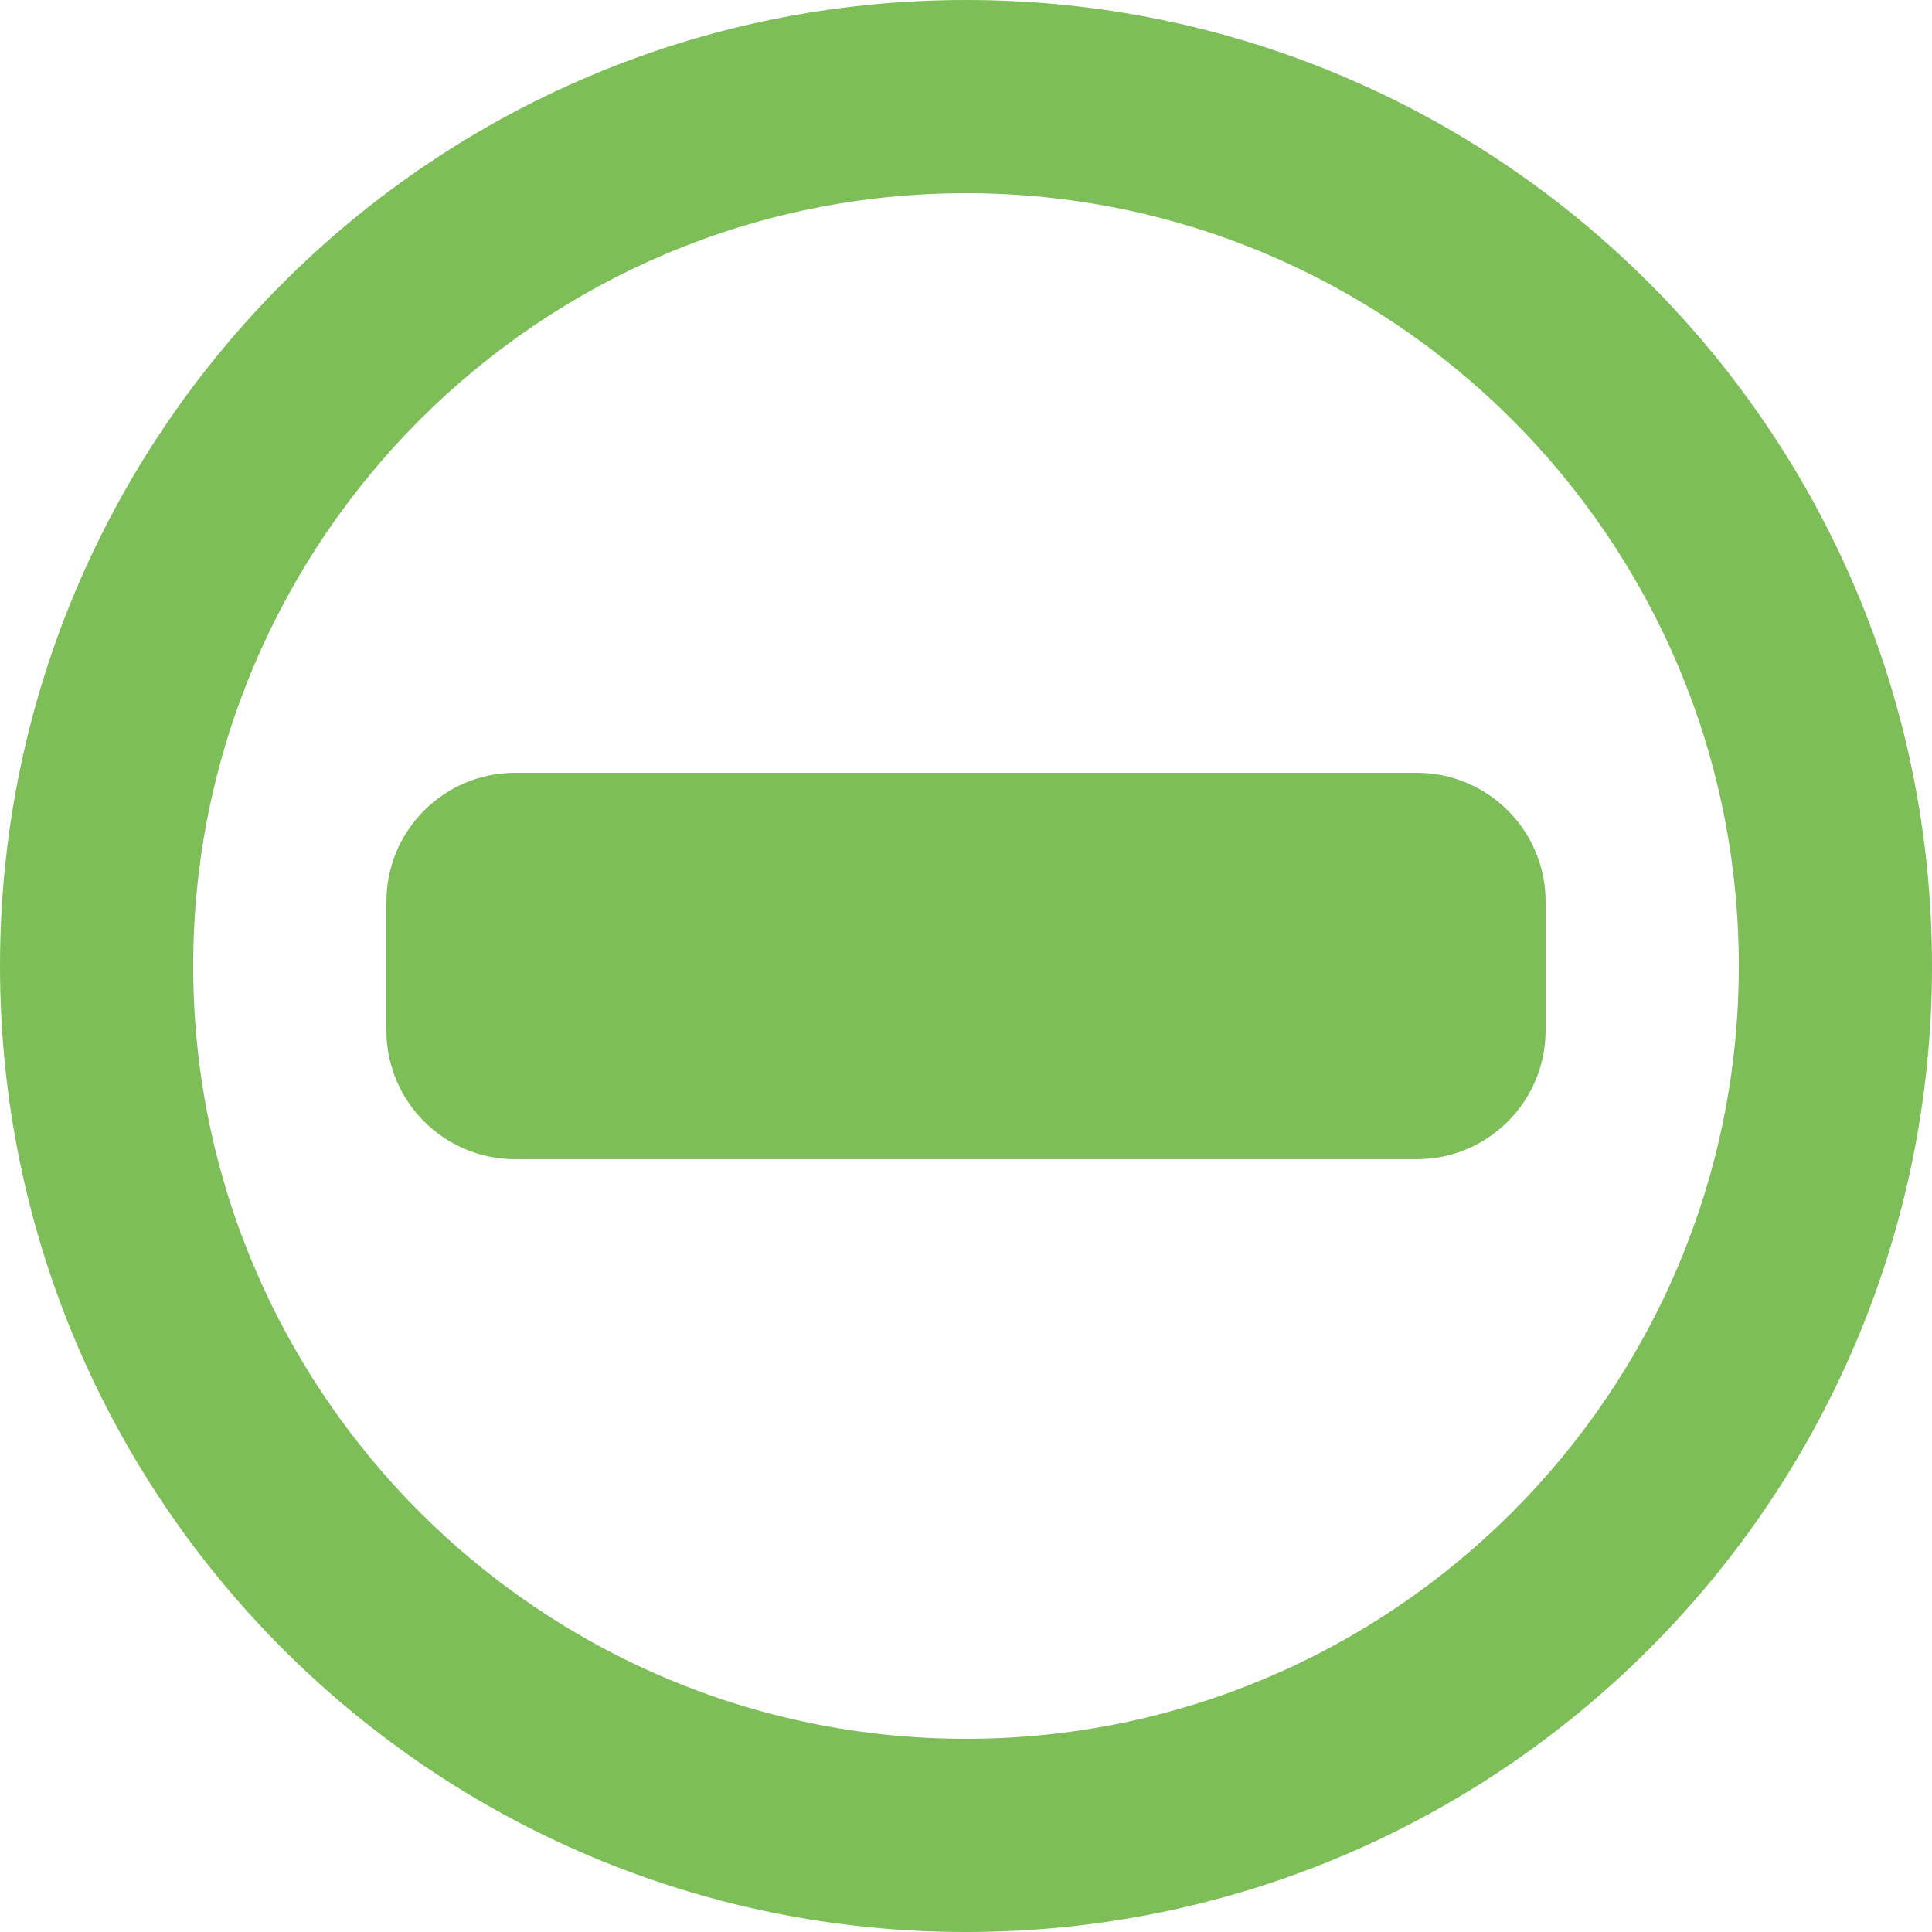 <?xml version="1.0" encoding="UTF-8" standalone="no"?>
<svg width="44px" height="44px" viewBox="0 0 44 44" version="1.1" xmlns="http://www.w3.org/2000/svg" xmlns:xlink="http://www.w3.org/1999/xlink">
    <!-- Generator: Sketch 3.7.2 (28276) - http://www.bohemiancoding.com/sketch -->
    <title>icons/ban-active</title>
    <desc>Created with Sketch.</desc>
    <defs></defs>
    <g id="Icons" stroke="none" stroke-width="1" fill="none" fill-rule="evenodd">
        <g id="icons/ban-active" fill="#7EBE59">
            <path d="M22,0 C9.85,0 0,9.85 0,22 C0,34.15 9.85,44 22,44 C34.15,44 44,34.15 44,22 C44,9.85 34.15,0 22,0 L22,0 Z M22,39.6 C12.295,39.6 4.4,31.705 4.4,22 C4.4,12.295 12.295,4.4 22,4.4 C31.705,4.4 39.6,12.295 39.6,22 C39.6,31.705 31.705,39.6 22,39.6 L22,39.6 Z M32.267,17.6 L11.733,17.6 C10.114,17.6 8.8,18.914 8.8,20.533 L8.8,23.467 C8.8,25.086 10.114,26.4 11.733,26.4 L32.267,26.4 C33.886,26.4 35.2,25.086 35.2,23.467 L35.2,20.533 C35.2,18.914 33.886,17.6 32.267,17.6 L32.267,17.6 Z" id="Shape"></path>
        </g>
    </g>
</svg>